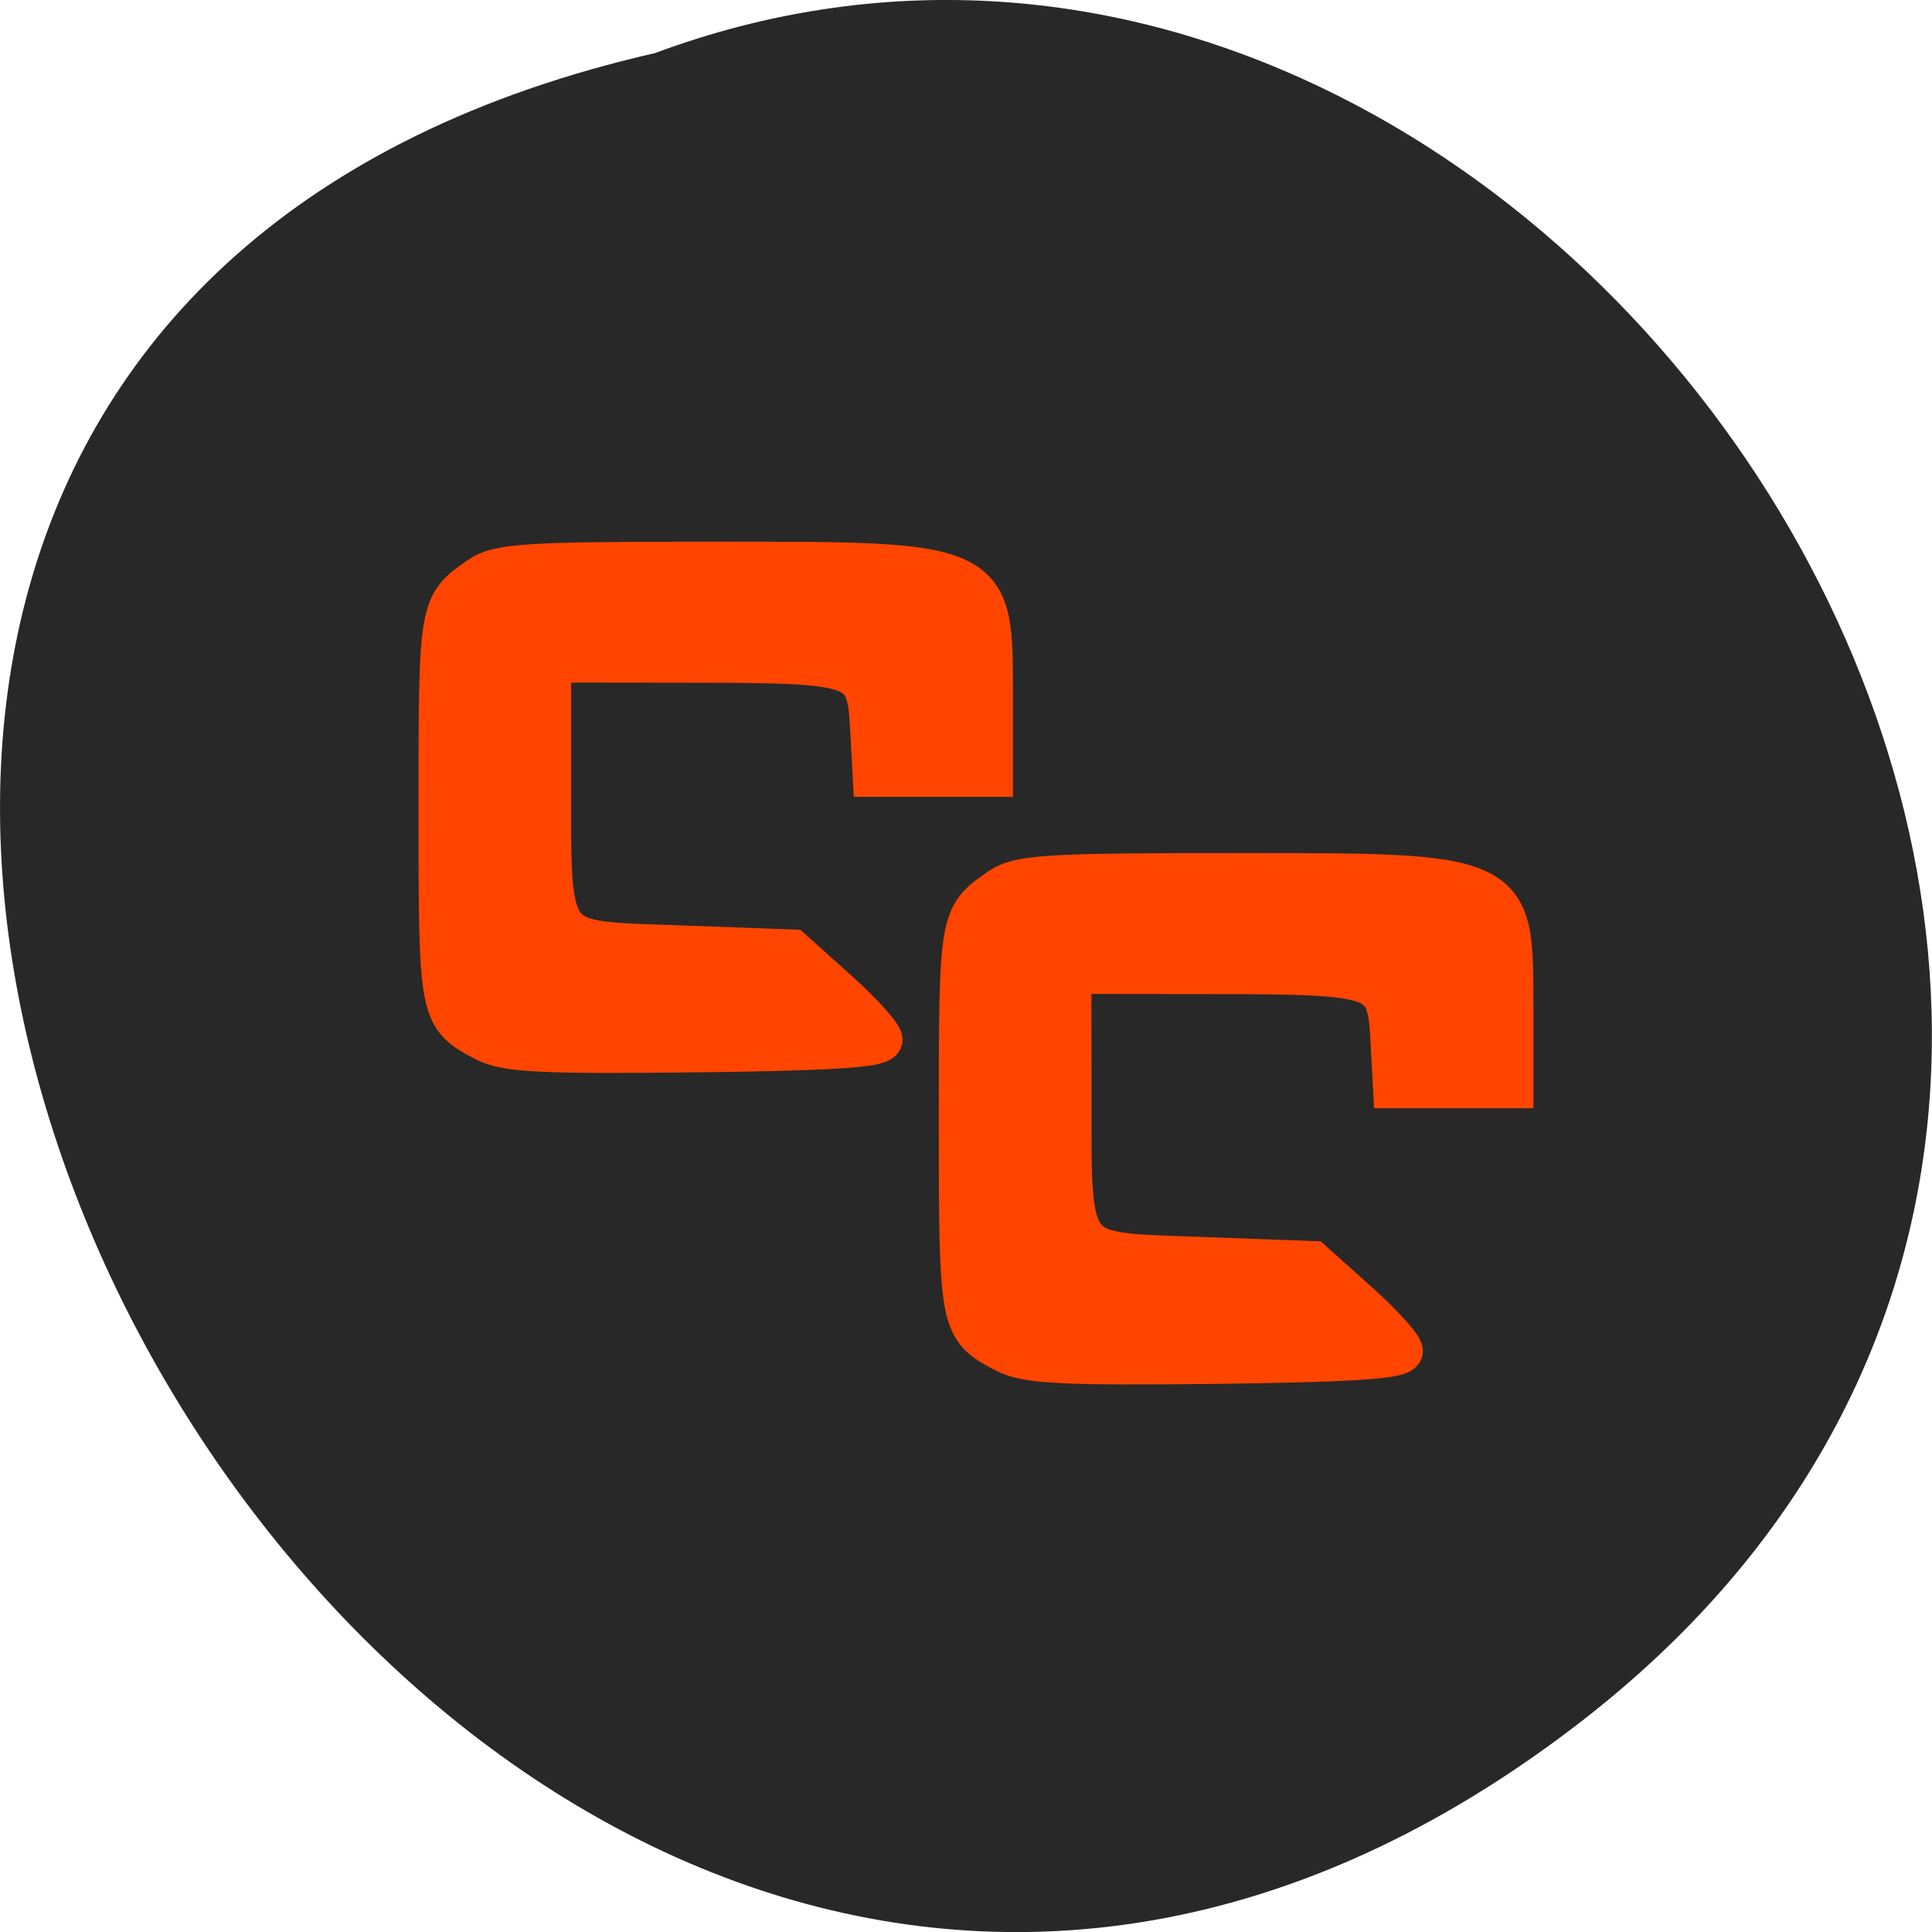 <svg xmlns="http://www.w3.org/2000/svg" viewBox="0 0 48 48"><path d="m 39.31 42.75 c -28.789 22.336 -58.676 -33.29 -23.04 -41.43 c 22.449 -8.336 44.37 24.875 23.04 41.43" fill="#282828"/><g fill="#ff4500" fill-rule="evenodd" stroke="#ff4500" stroke-width="10.351" transform="matrix(0.112 0 0 0.103 8.42 -71.18)"><path d="m 32.869 942.06 c -9.973 -5.673 -10.04 -6.127 -10.04 -56.09 c 0 -48.864 0.035 -49.09 8.927 -55.709 c 3.94 -2.95 10.147 -3.366 51.36 -3.366 c 61.754 0 61.23 -0.265 61.23 32.374 v 18.835 h -25.21 l -0.558 -11.27 c -0.767 -15.733 -2.057 -16.225 -40.937 -16.263 l -31.31 -0.038 v 29.05 c 0.07 40.657 -1.395 38.652 29.22 39.863 l 24.618 0.983 l 9.833 9.606 c 5.44 5.295 9.868 10.628 9.868 11.838 c 0 1.551 -12.135 2.345 -40.867 2.685 c -33.754 0.416 -41.774 0 -46.13 -2.496"/><path d="m 148.29 1017.17 c -9.938 -5.673 -10.04 -6.089 -10.04 -56.09 c 0 -48.864 0.035 -49.05 8.927 -55.709 c 3.94 -2.95 10.182 -3.366 51.4 -3.366 c 61.754 0 61.23 -0.265 61.23 32.374 v 18.835 h -25.25 l -0.558 -11.27 c -0.732 -15.733 -2.022 -16.225 -40.937 -16.263 l -31.31 -0.038 l 0.035 29.05 c 0.035 40.657 -1.43 38.652 29.22 39.9 l 24.583 0.983 l 9.868 9.606 c 5.405 5.257 9.833 10.59 9.833 11.8 c 0 1.551 -12.135 2.345 -40.867 2.723 c -33.719 0.416 -41.739 -0.038 -46.13 -2.534"/></g></svg>